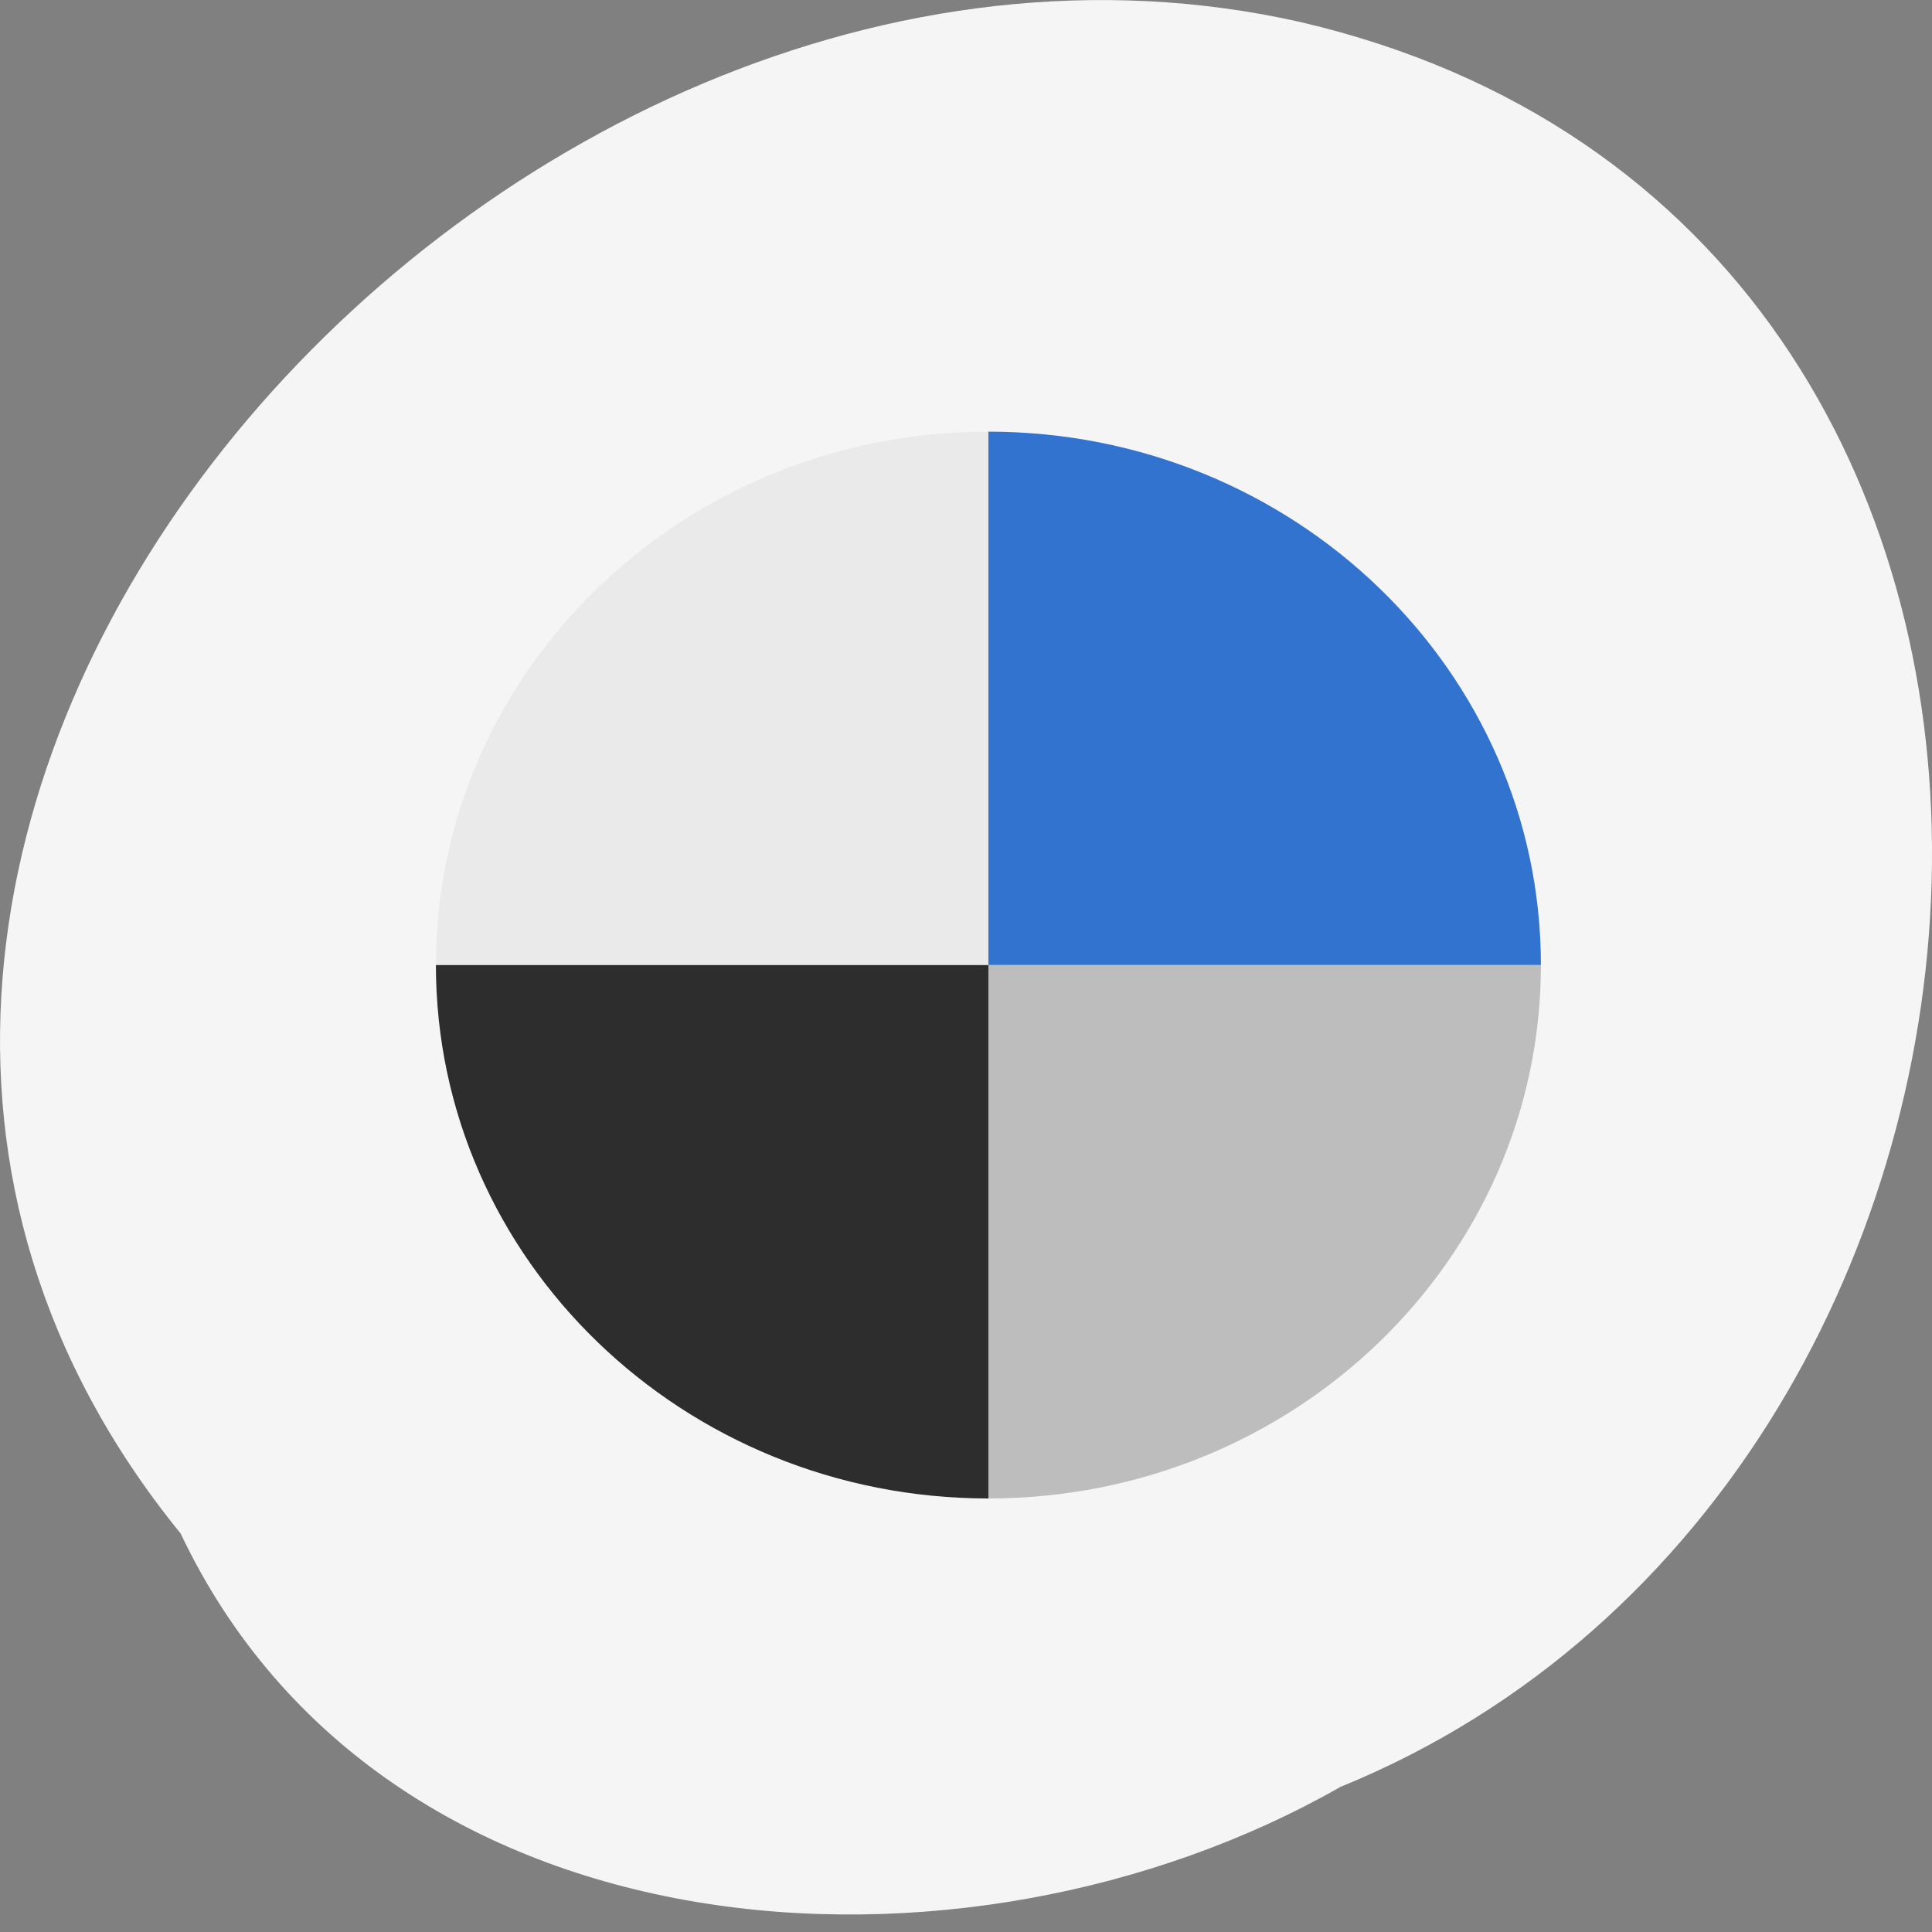 <svg xmlns="http://www.w3.org/2000/svg" viewBox="0 0 256 256"><rect x="0" y="0" width="256" height="256" fill="#808080" stroke="none"/><g transform="translate(0 -796.36)"><path d="m 23.93 999.55 c -75.07 -92.26 40.957 -224.43 148.29 -200.29 115.57 26.821 106.03 192.88 5.404 233.87 -50.08 28.549 -126.76 23.24 -153.69 -33.578 z" fill="#f5f5f5" color="#000"/><g transform="matrix(3.183 0 0 3.073 71.1 830.22)" fill-rule="evenodd"><path d="m 18.809 7.594 c -12.703 0 -23 10.297 -23 23 h 23 v -23 z" fill="#eaeaea"/><path d="m 18.809 7.594 v 23 h 23 c 0 -12.703 -10.297 -23 -23 -23 z" fill="#3273cf"/><path d="m 18.809 30.594 v 23 c 12.703 0 23 -10.297 23 -23 h -23 z" fill="#bdbdbd"/><path d="m -4.191 30.594 c 0 12.703 10.297 23 23 23 v -23 h -23 z" fill="#2d2d2d"/></g></g></svg>